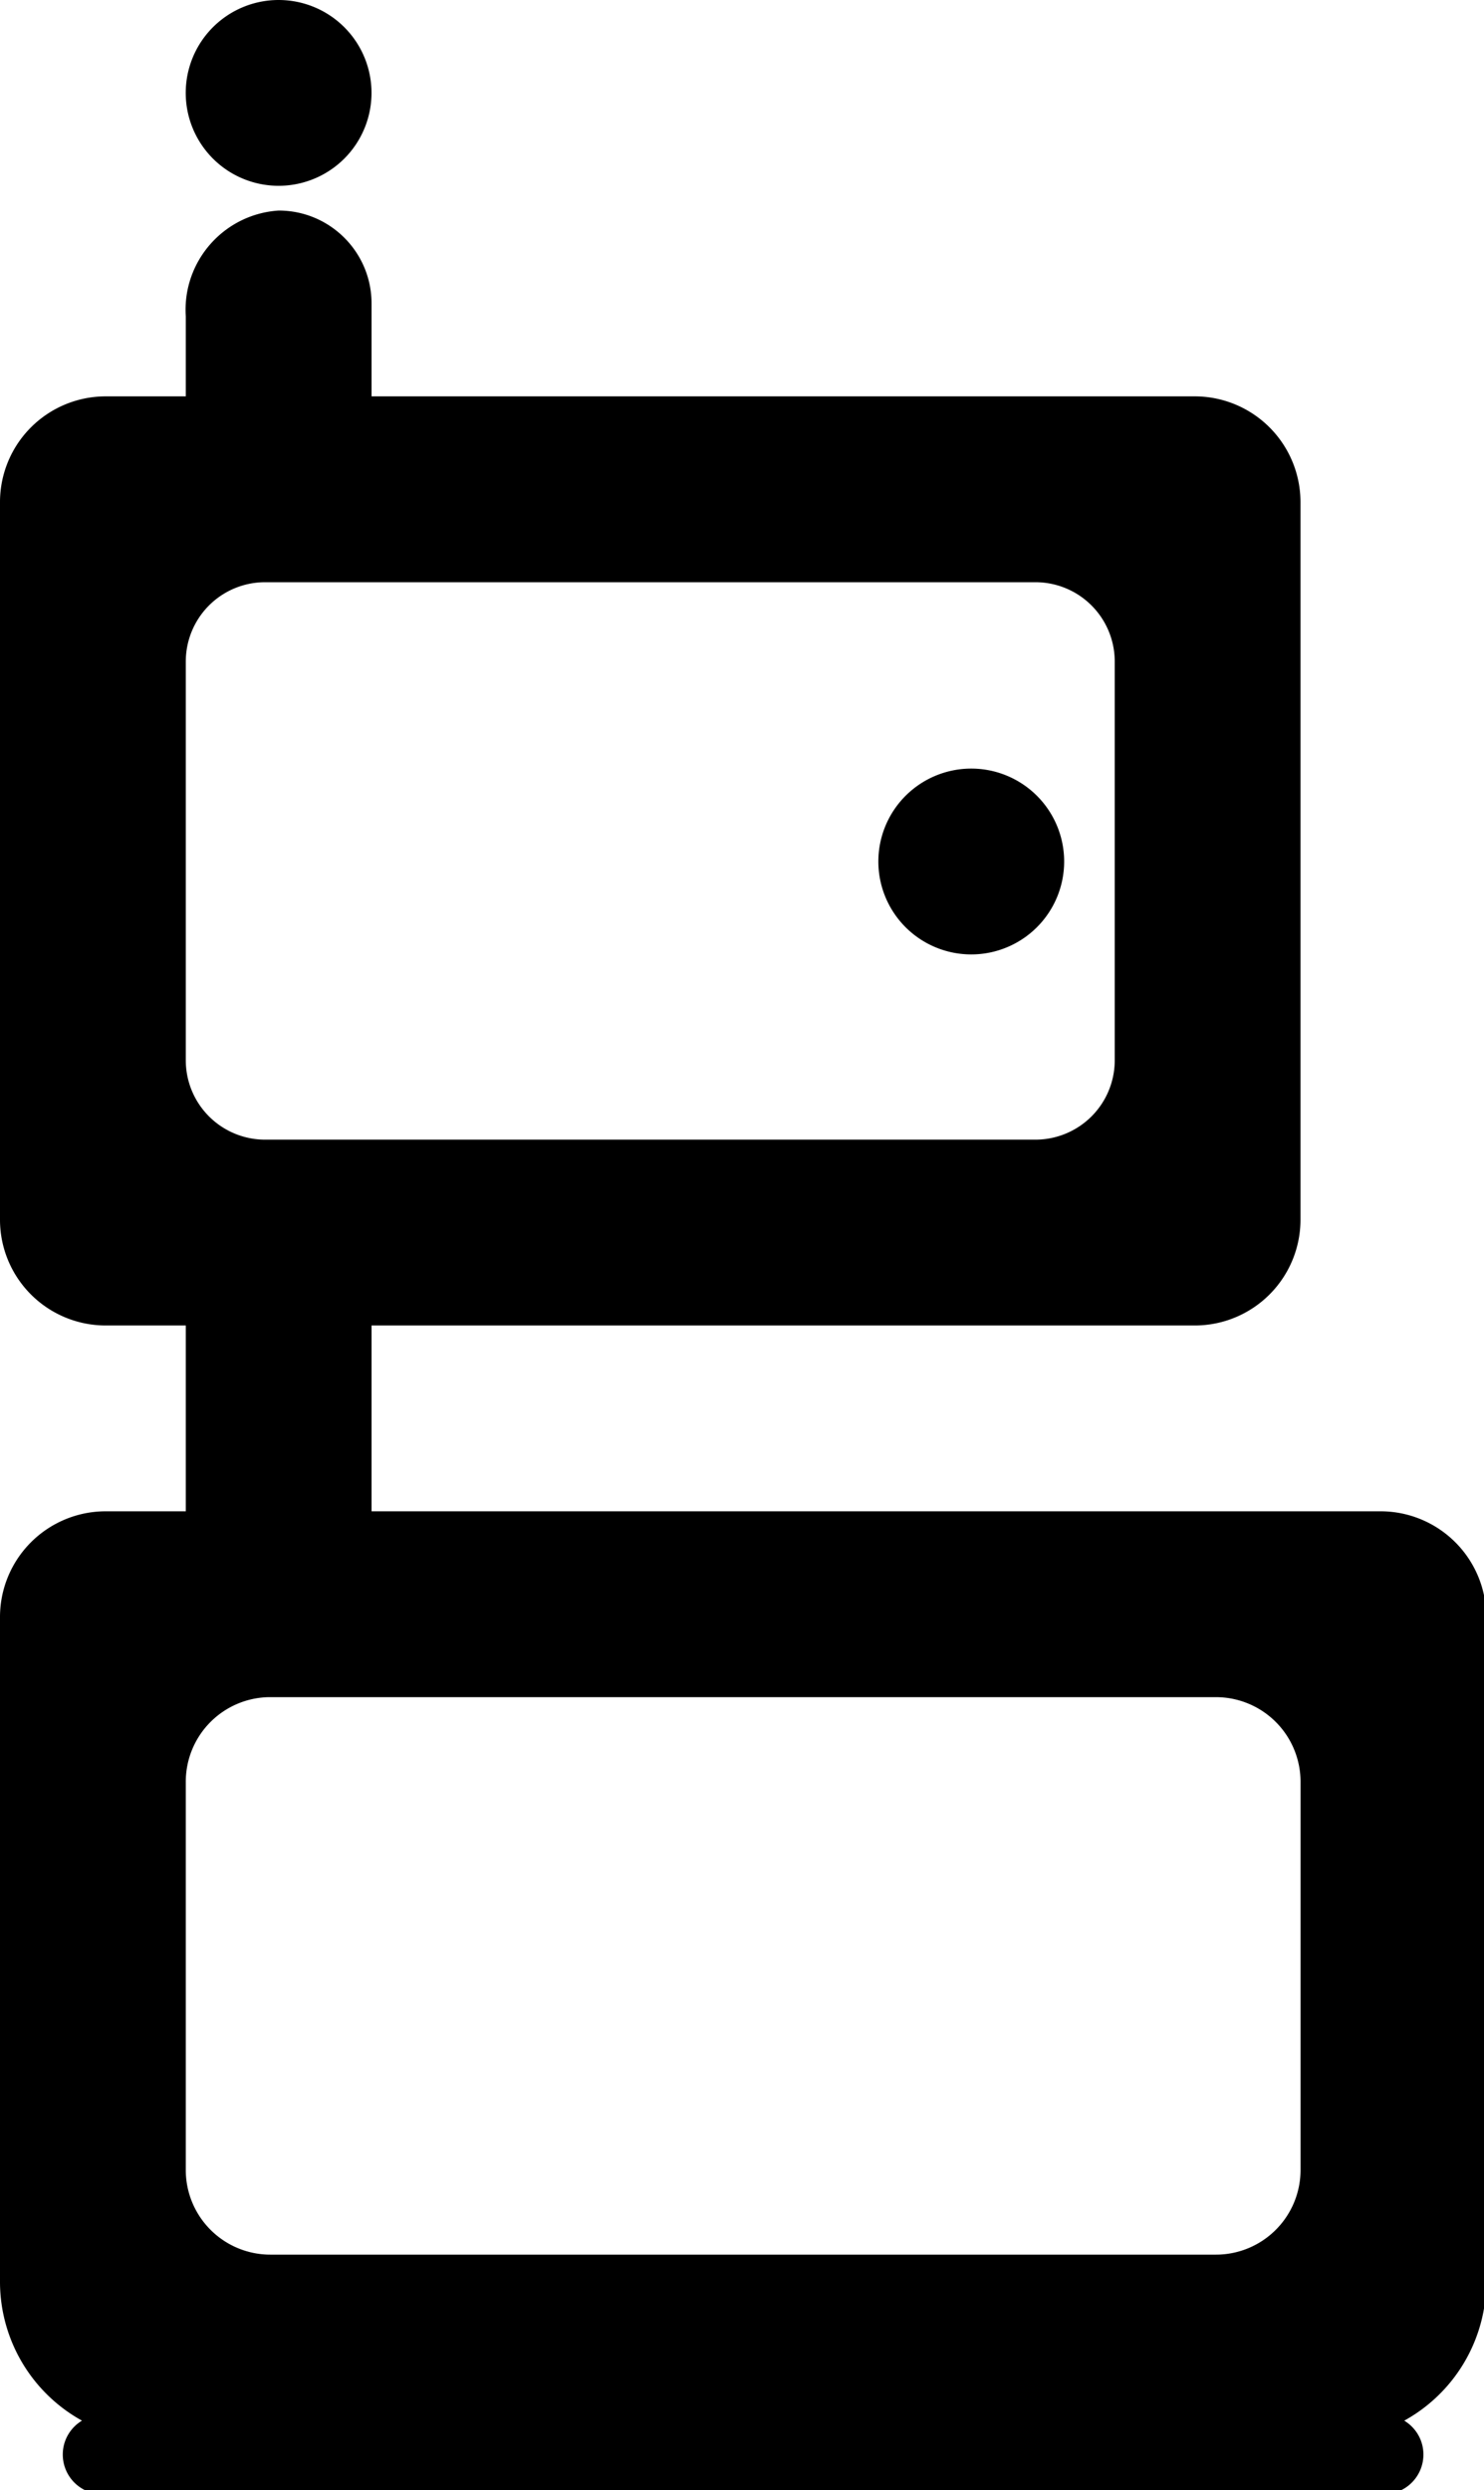 <svg  version="1.1" viewBox="0 0 34.195 57.372" xmlns="http://www.w3.org/2000/svg">
 <path transform="scale(.265)" d="m24.207 0a8.078 8.078 0 0 0-8.057 8.078 8.078 8.078 0 0 0 8.078 8.076 8.078 8.078 0 0 0 8.076-8.076 8.078 8.078 0 0 0-8.076-8.078 8.078 8.078 0 0 0-0.021 0zm0.025 18.305c-4.77 0.308-8.387 4.424-8.078 9.193v6.961h-6.959a9.195 9.195 0 0 0-9.195 9.195v62.385a9.195 9.195 0 0 0 9.195 9.195h6.959v16.154h-6.959a9.195 9.195 0 0 0-9.195 9.193v57.789a13.792 13.792 0 0 0 7.129 12.074c-0.998 0.603-1.67 1.688-1.67 2.943 0 1.911 1.54 3.451 3.451 3.451h111.41c1.911 0 3.449-1.54 3.449-3.451 0-1.255-0.67-2.338-1.666-2.941a13.792 13.792 0 0 0 7.133-12.076v-57.789a9.195 9.195 0 0 0-9.195-9.193h-87.734v-16.154h71.58a9.195 9.195 0 0 0 9.193-9.195v-62.385a9.195 9.195 0 0 0-9.193-9.195h-71.58v-8.078c2.17e-4 -4.461-3.617-8.076-8.078-8.076zm-1.193 32.311a6.896 6.896 0 0 1 0.012 0h66.982a6.896 6.896 0 0 1 6.896 6.894v34.672a6.896 6.896 0 0 1-6.896 6.896h-66.982a6.896 6.896 0 0 1-6.896-6.896v-34.672a6.896 6.896 0 0 1 6.885-6.894zm61.393 16.203a8.078 8.078 0 0 0-8.057 8.078 8.078 8.078 0 0 0 8.078 8.078 8.078 8.078 0 0 0 8.078-8.078 8.078 8.078 0 0 0-8.078-8.078 8.078 8.078 0 0 0-0.021 0zm-61.072 80.727a7.356 7.356 0 0 1 0.15 0h82.219a7.356 7.356 0 0 1 7.356 7.356v33.754a7.356 7.356 0 0 1-7.356 7.356h-82.219a7.356 7.356 0 0 1-7.356-7.356v-33.754a7.356 7.356 0 0 1 7.205-7.356z" stroke-width="1.548"/>
</svg>

